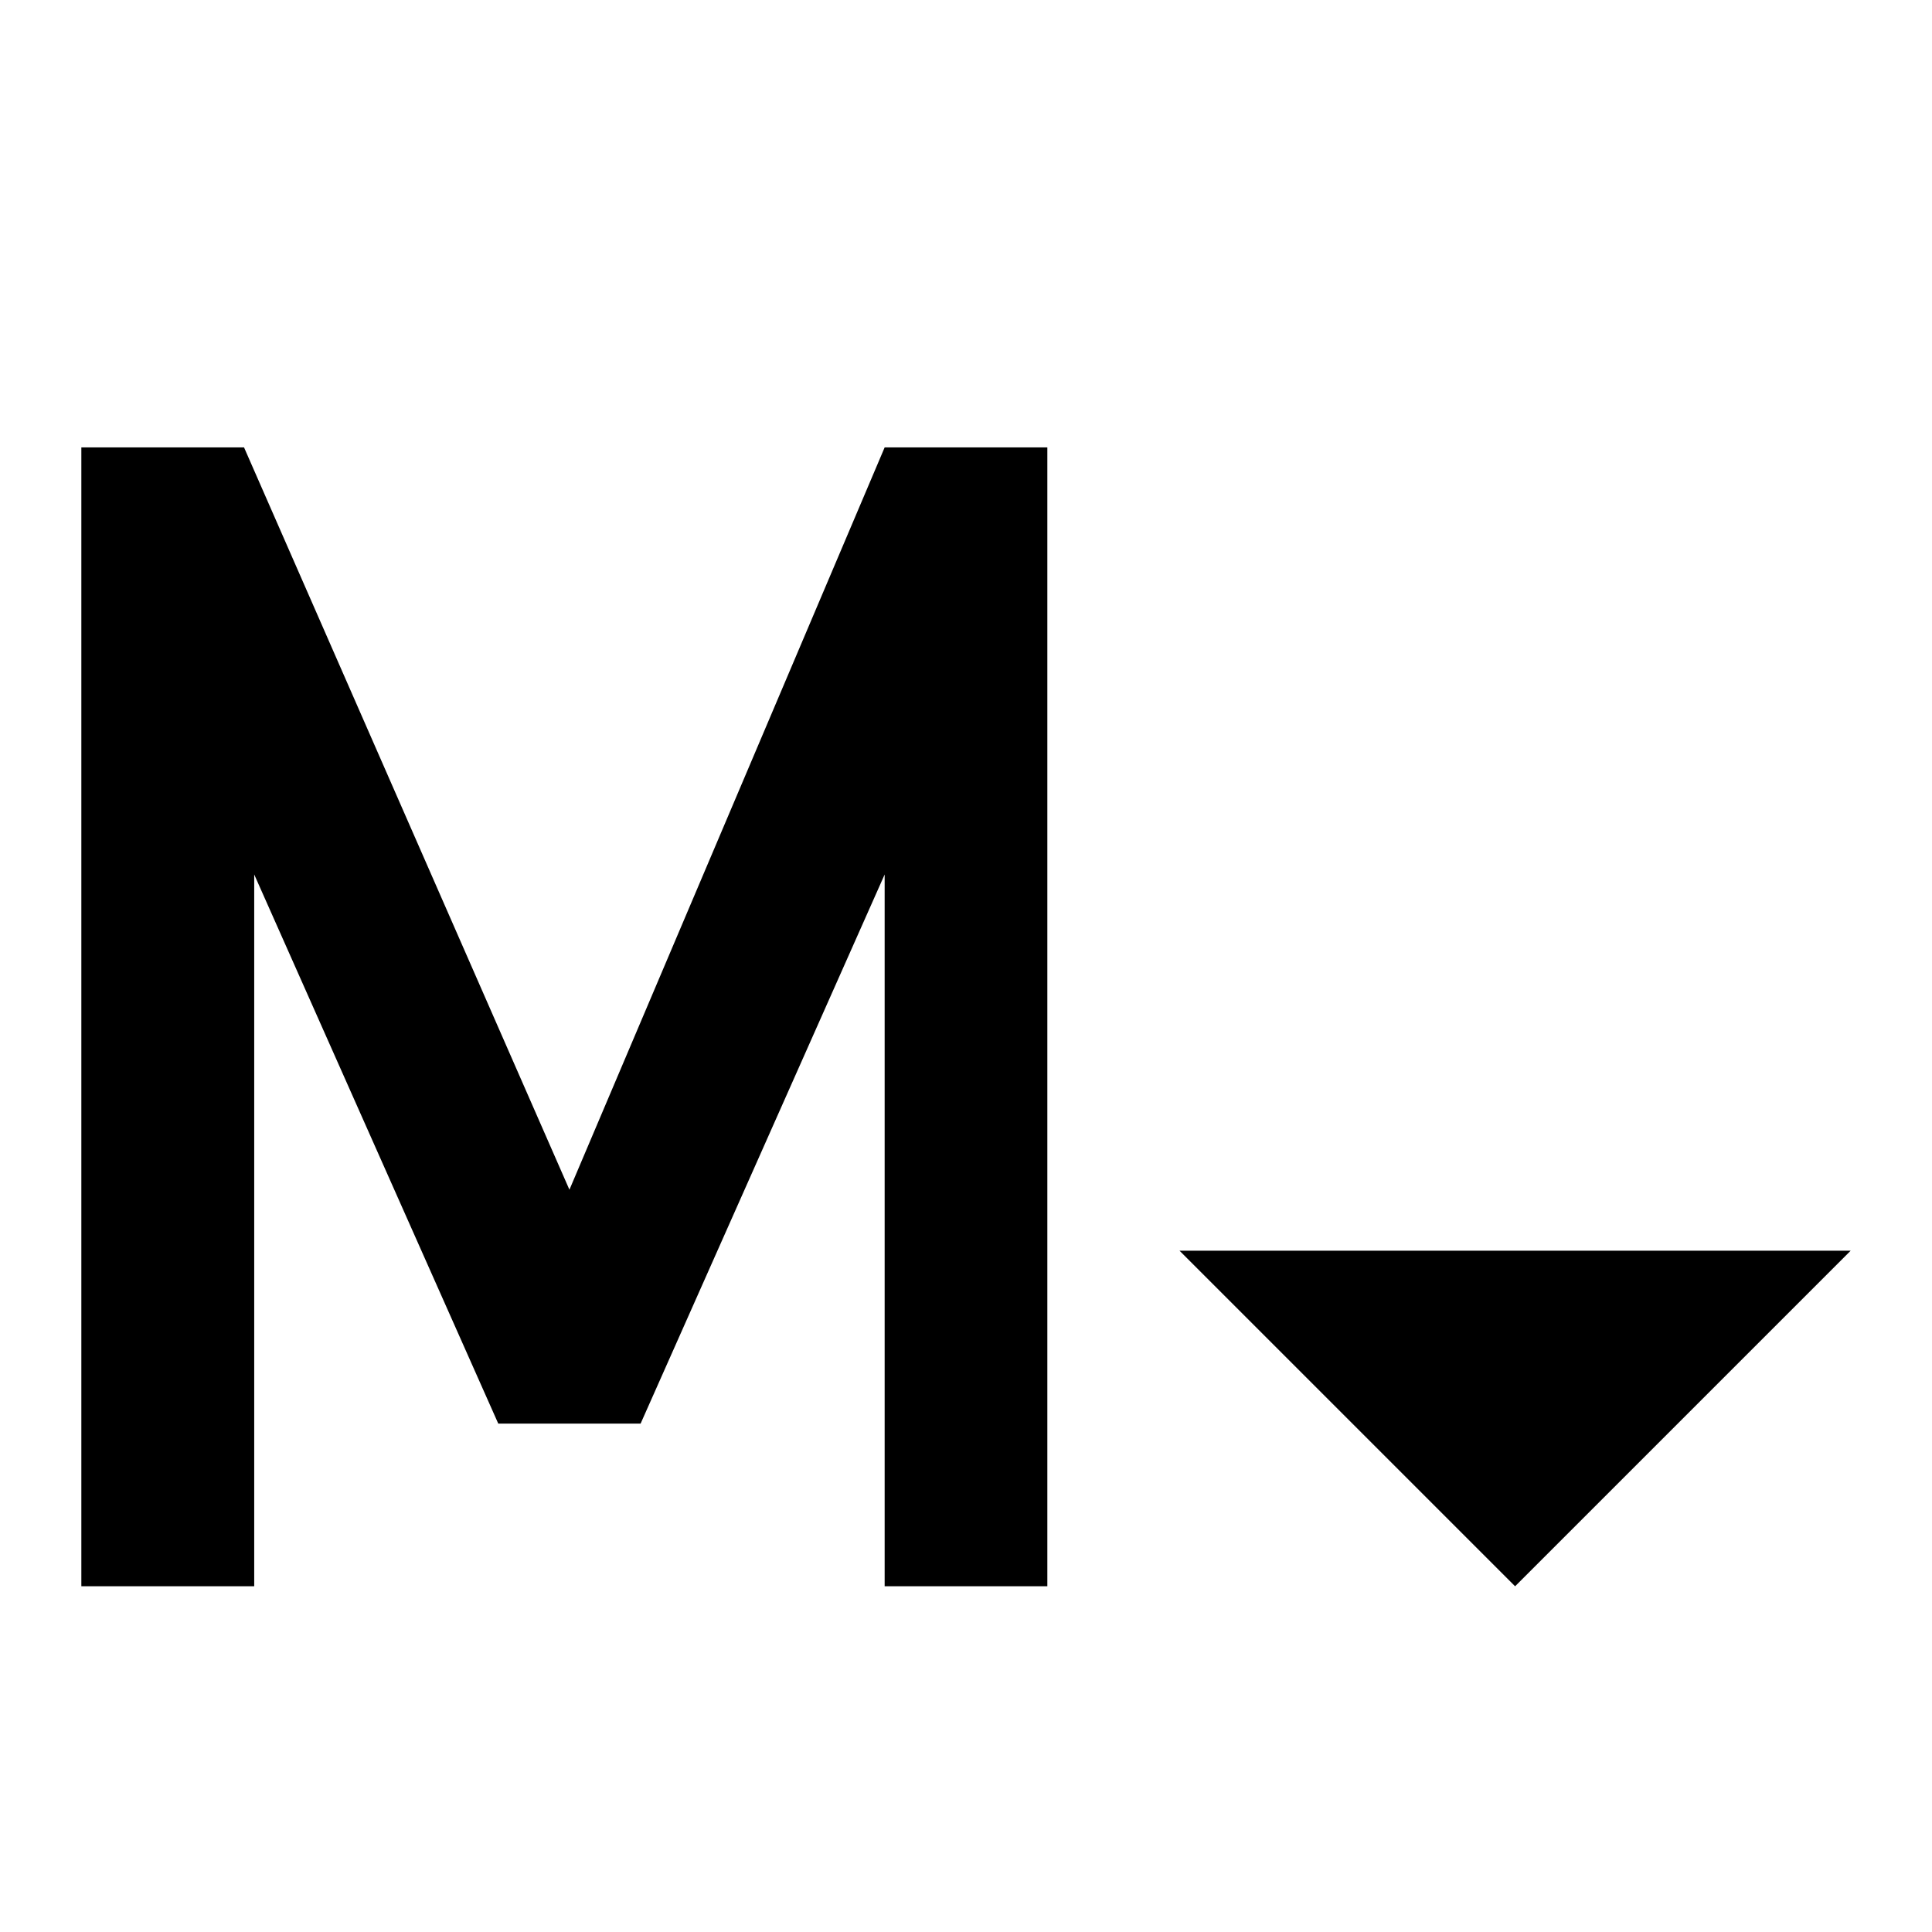 <?xml version="1.0" encoding="utf-8"?>
<svg version="1.1" xmlns="http://www.w3.org/2000/svg" width="19" height="19" viewBox="0 0 19 19">
  <path class="fill-background" d="M0.8,4.4h1.6l3.2,7.3l3.1-7.3h1.6v11.2H8.7v-7h0L6.3,14H4.9L2.5,8.6h0v7H0.8V4.4z"/>
  <g class="fill-none stroke-background" stroke-width="1.5">
    <line x1="14.9" y1="4.4" x2="14.9" y2="15.6"/>
    <polyline points="11.6,12.3 14.9,15.6 18.2,12.3 "/>
  </g>
</svg>

